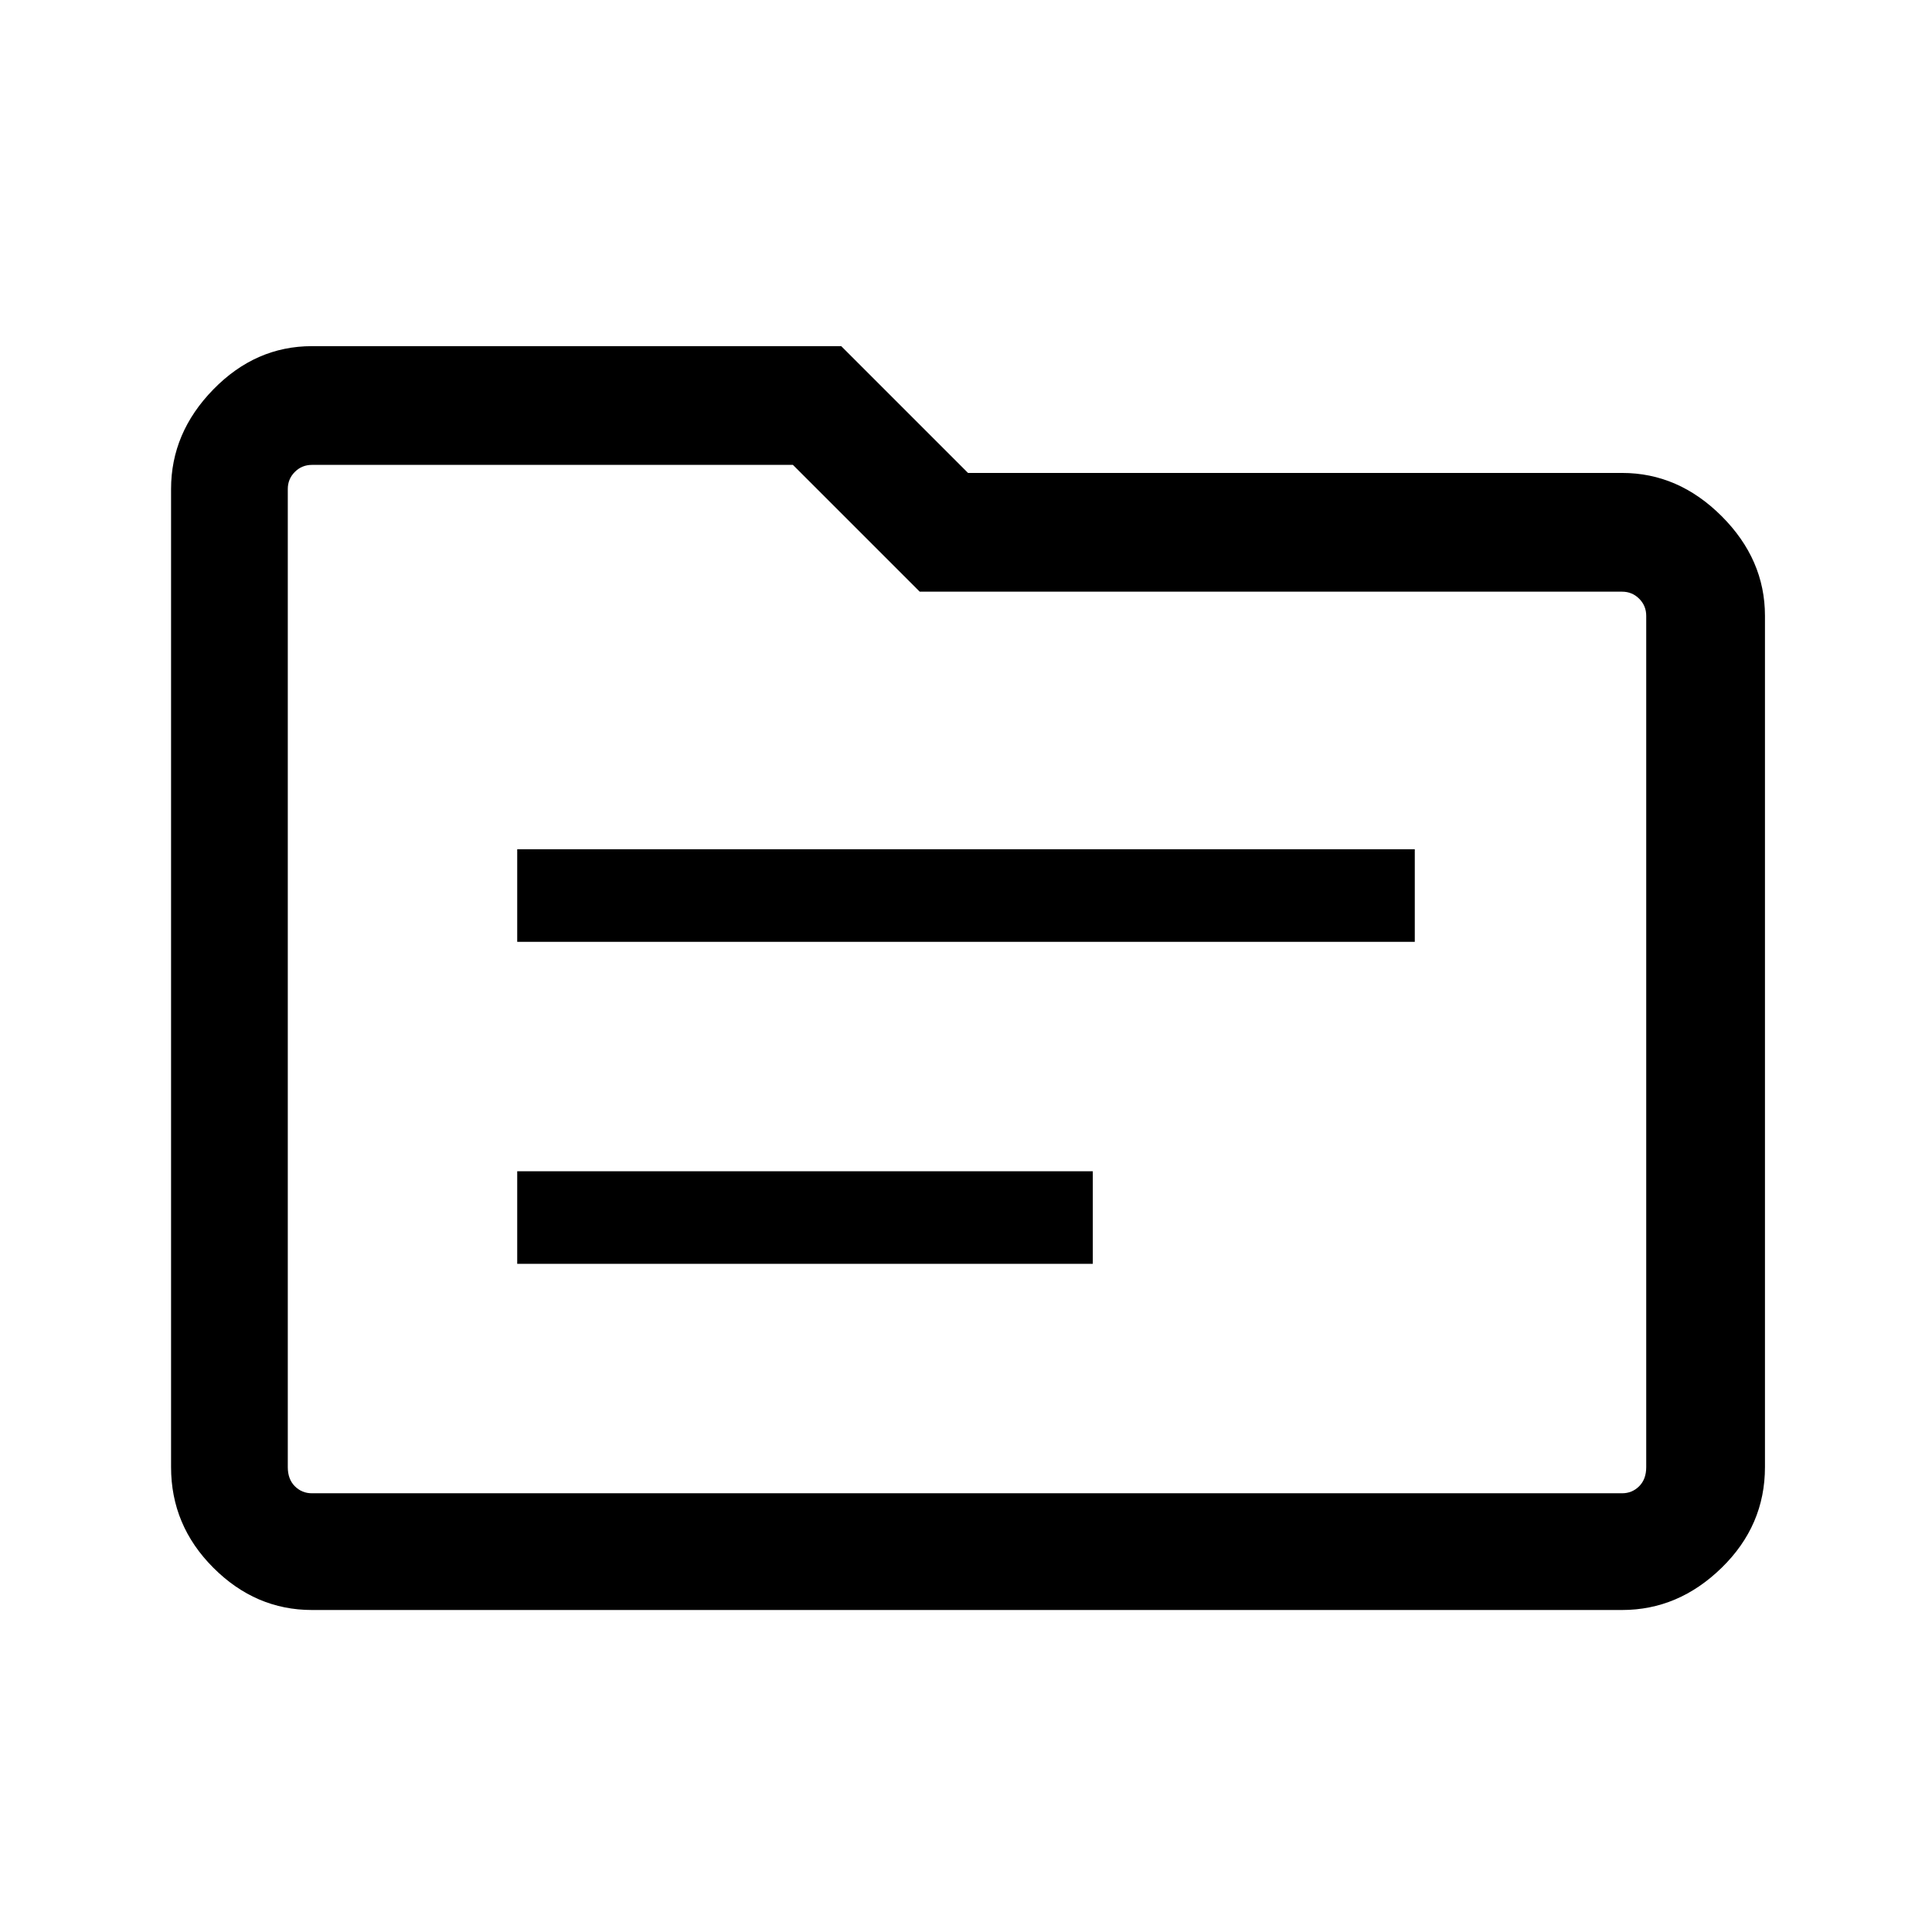 <svg xmlns="http://www.w3.org/2000/svg" height="48" width="48"><path d="M12.85 23.4H35.15V21.1H12.85ZM12.85 31.4H27.15V29.1H12.85ZM7.75 40Q6.35 40 5.3 38.95Q4.25 37.9 4.25 36.45V12.15Q4.25 10.75 5.3 9.675Q6.35 8.6 7.75 8.6H20.9L24.05 11.75H40.3Q41.7 11.75 42.775 12.825Q43.85 13.9 43.85 15.3V36.45Q43.85 37.9 42.775 38.95Q41.7 40 40.3 40ZM7.15 12.15V36.45Q7.15 36.75 7.325 36.925Q7.5 37.1 7.75 37.1H40.3Q40.55 37.1 40.725 36.925Q40.9 36.75 40.9 36.45V15.3Q40.9 15.05 40.725 14.875Q40.55 14.7 40.3 14.7H22.85L19.7 11.55H7.75Q7.5 11.55 7.325 11.725Q7.15 11.9 7.15 12.15ZM7.15 12.15Q7.15 11.9 7.15 11.725Q7.15 11.55 7.15 11.55V14.7Q7.15 14.7 7.15 14.875Q7.15 15.05 7.15 15.3V36.45Q7.15 36.75 7.15 36.925Q7.15 37.1 7.15 37.1Q7.15 37.1 7.15 36.925Q7.15 36.75 7.15 36.45Z"/></svg>